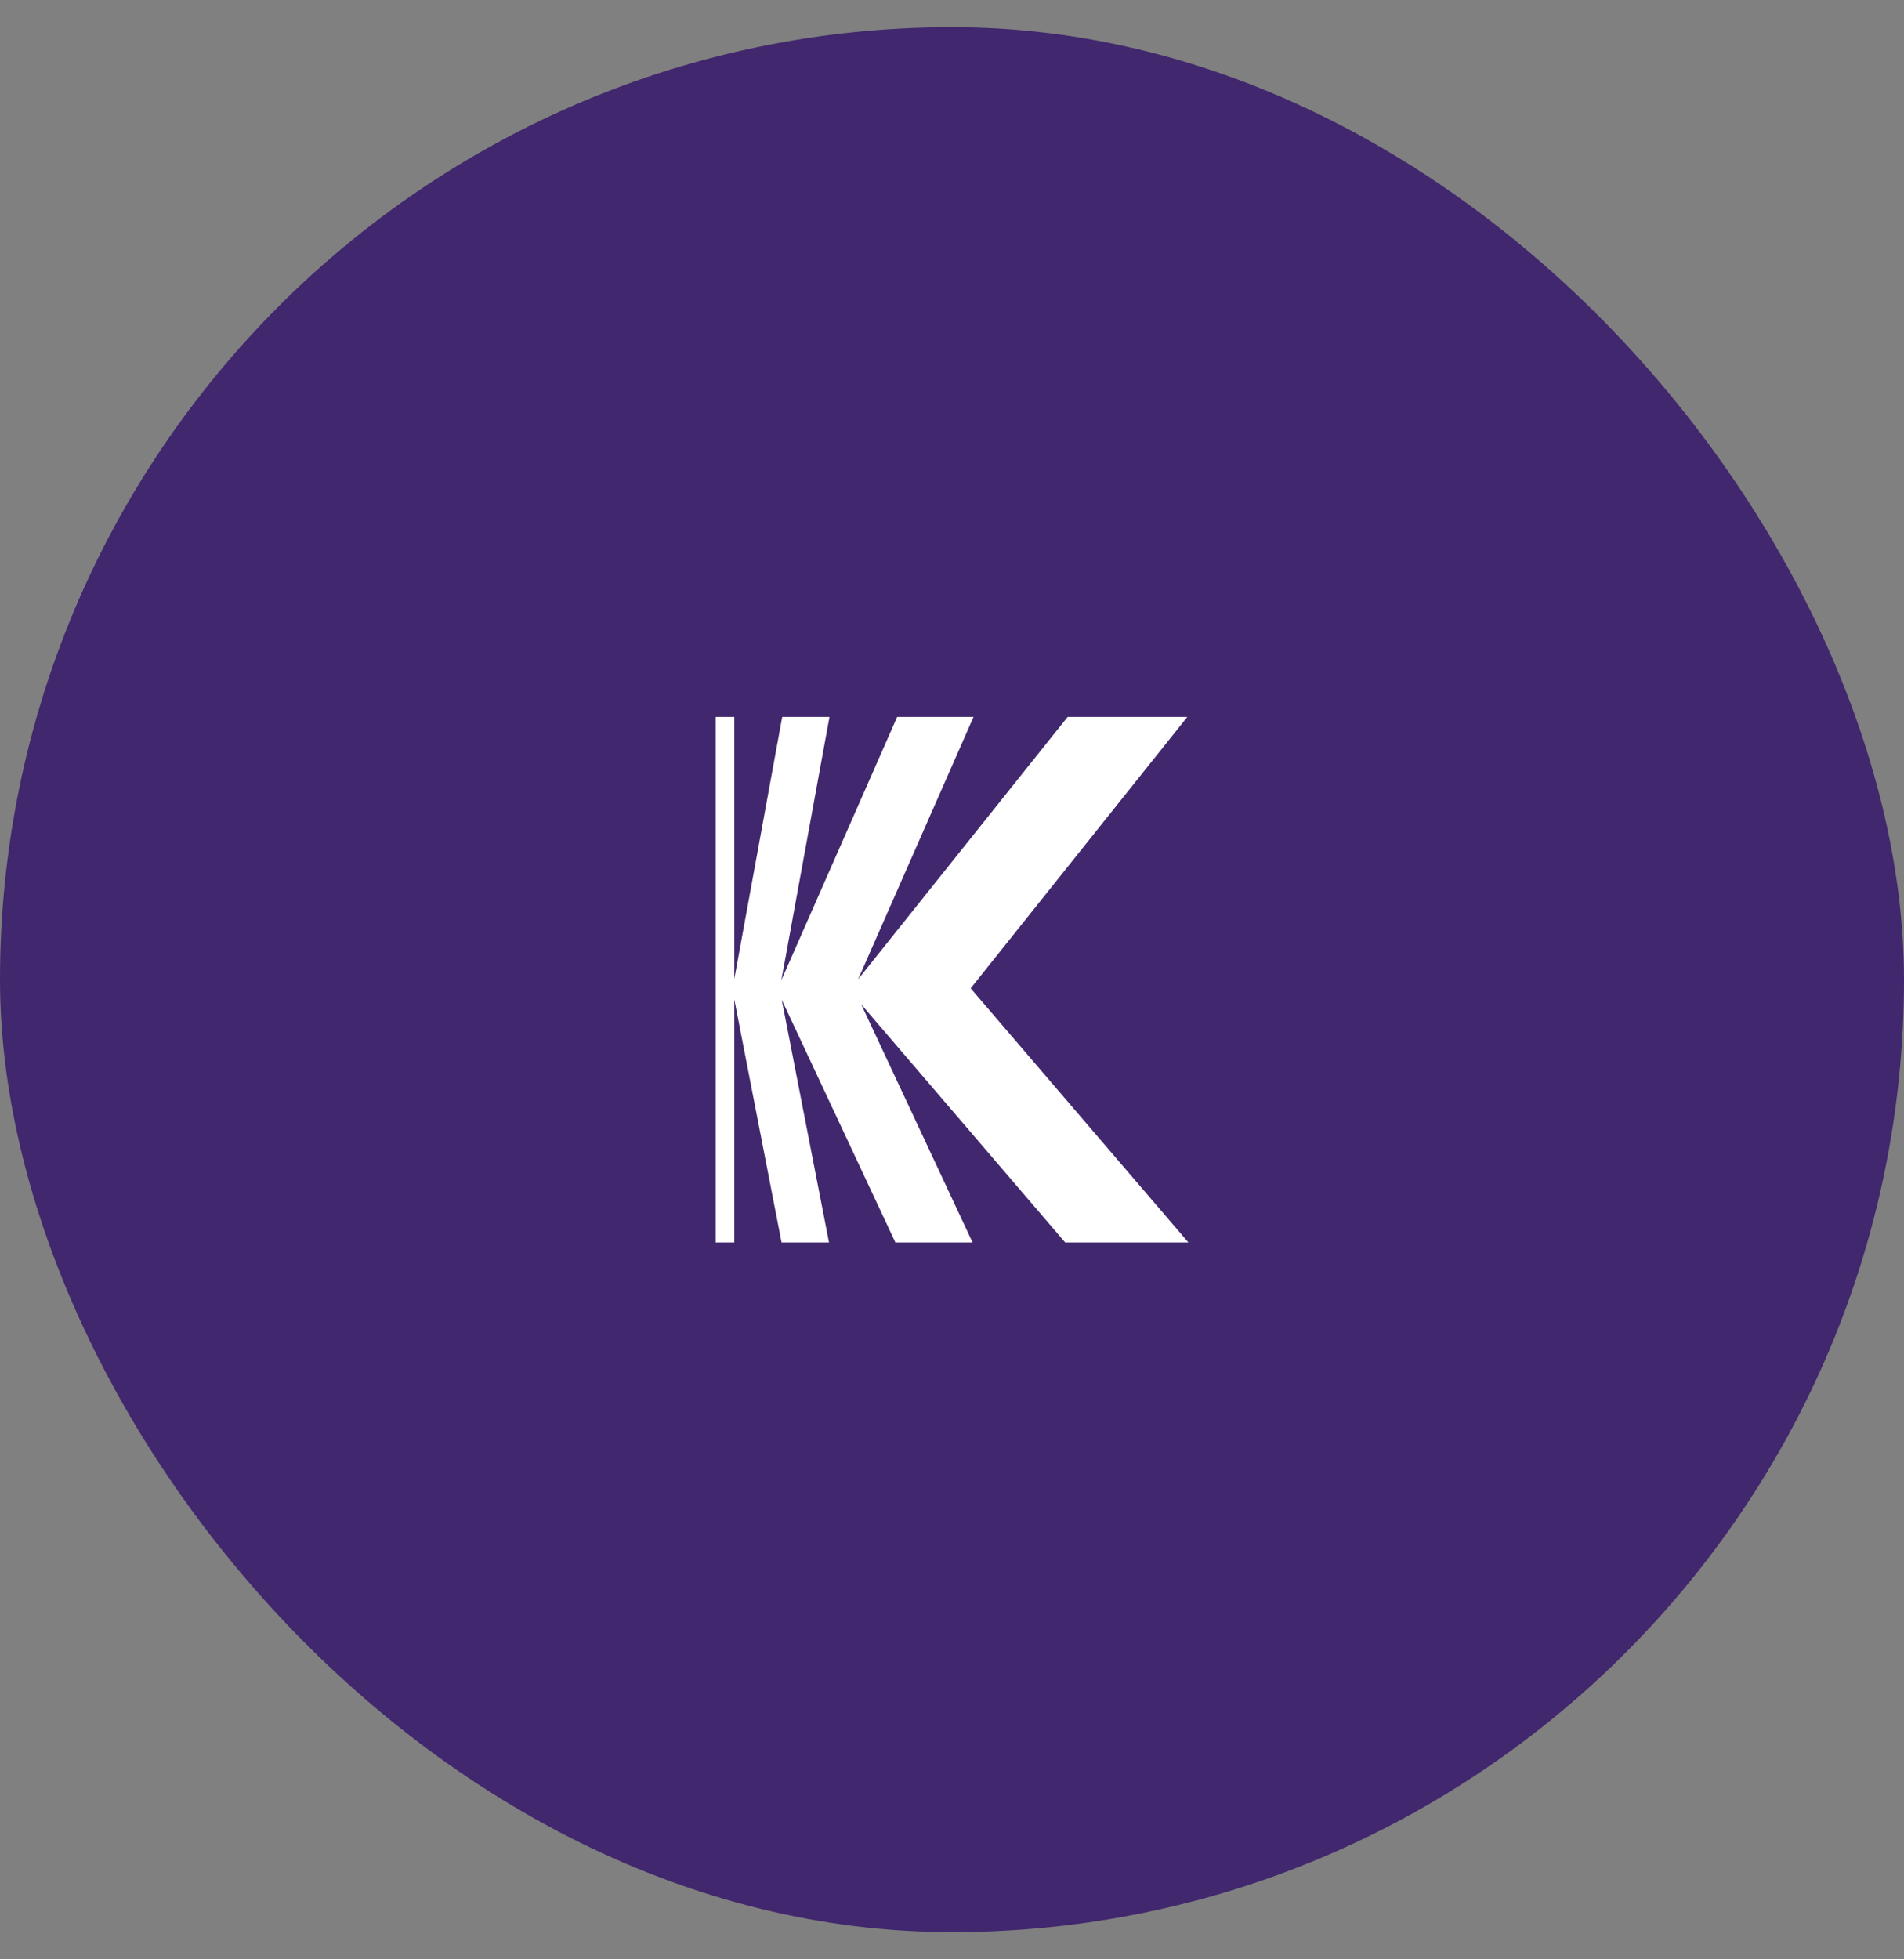 <svg width="35" height="36" viewBox="0 0 35 36" fill="none" xmlns="http://www.w3.org/2000/svg">
<rect x="0" y="0" width="35" height="36" fill="#808080" stroke="none"/>
<rect y="0.5" width="35" height="35" rx="17.5" fill="#41276D"/>
<path d="M19.58 22.828L15.831 18.453L17.878 22.828H16.459L14.37 18.368L15.239 22.828H14.367L13.498 18.361V22.828H13.155V13.172H13.498V17.989L14.379 13.172H15.248L14.363 18.01L16.492 13.172H17.896L15.775 17.992L19.626 13.172H21.826L17.843 18.159L21.845 22.828H19.58Z" fill="white"/>
</svg>
